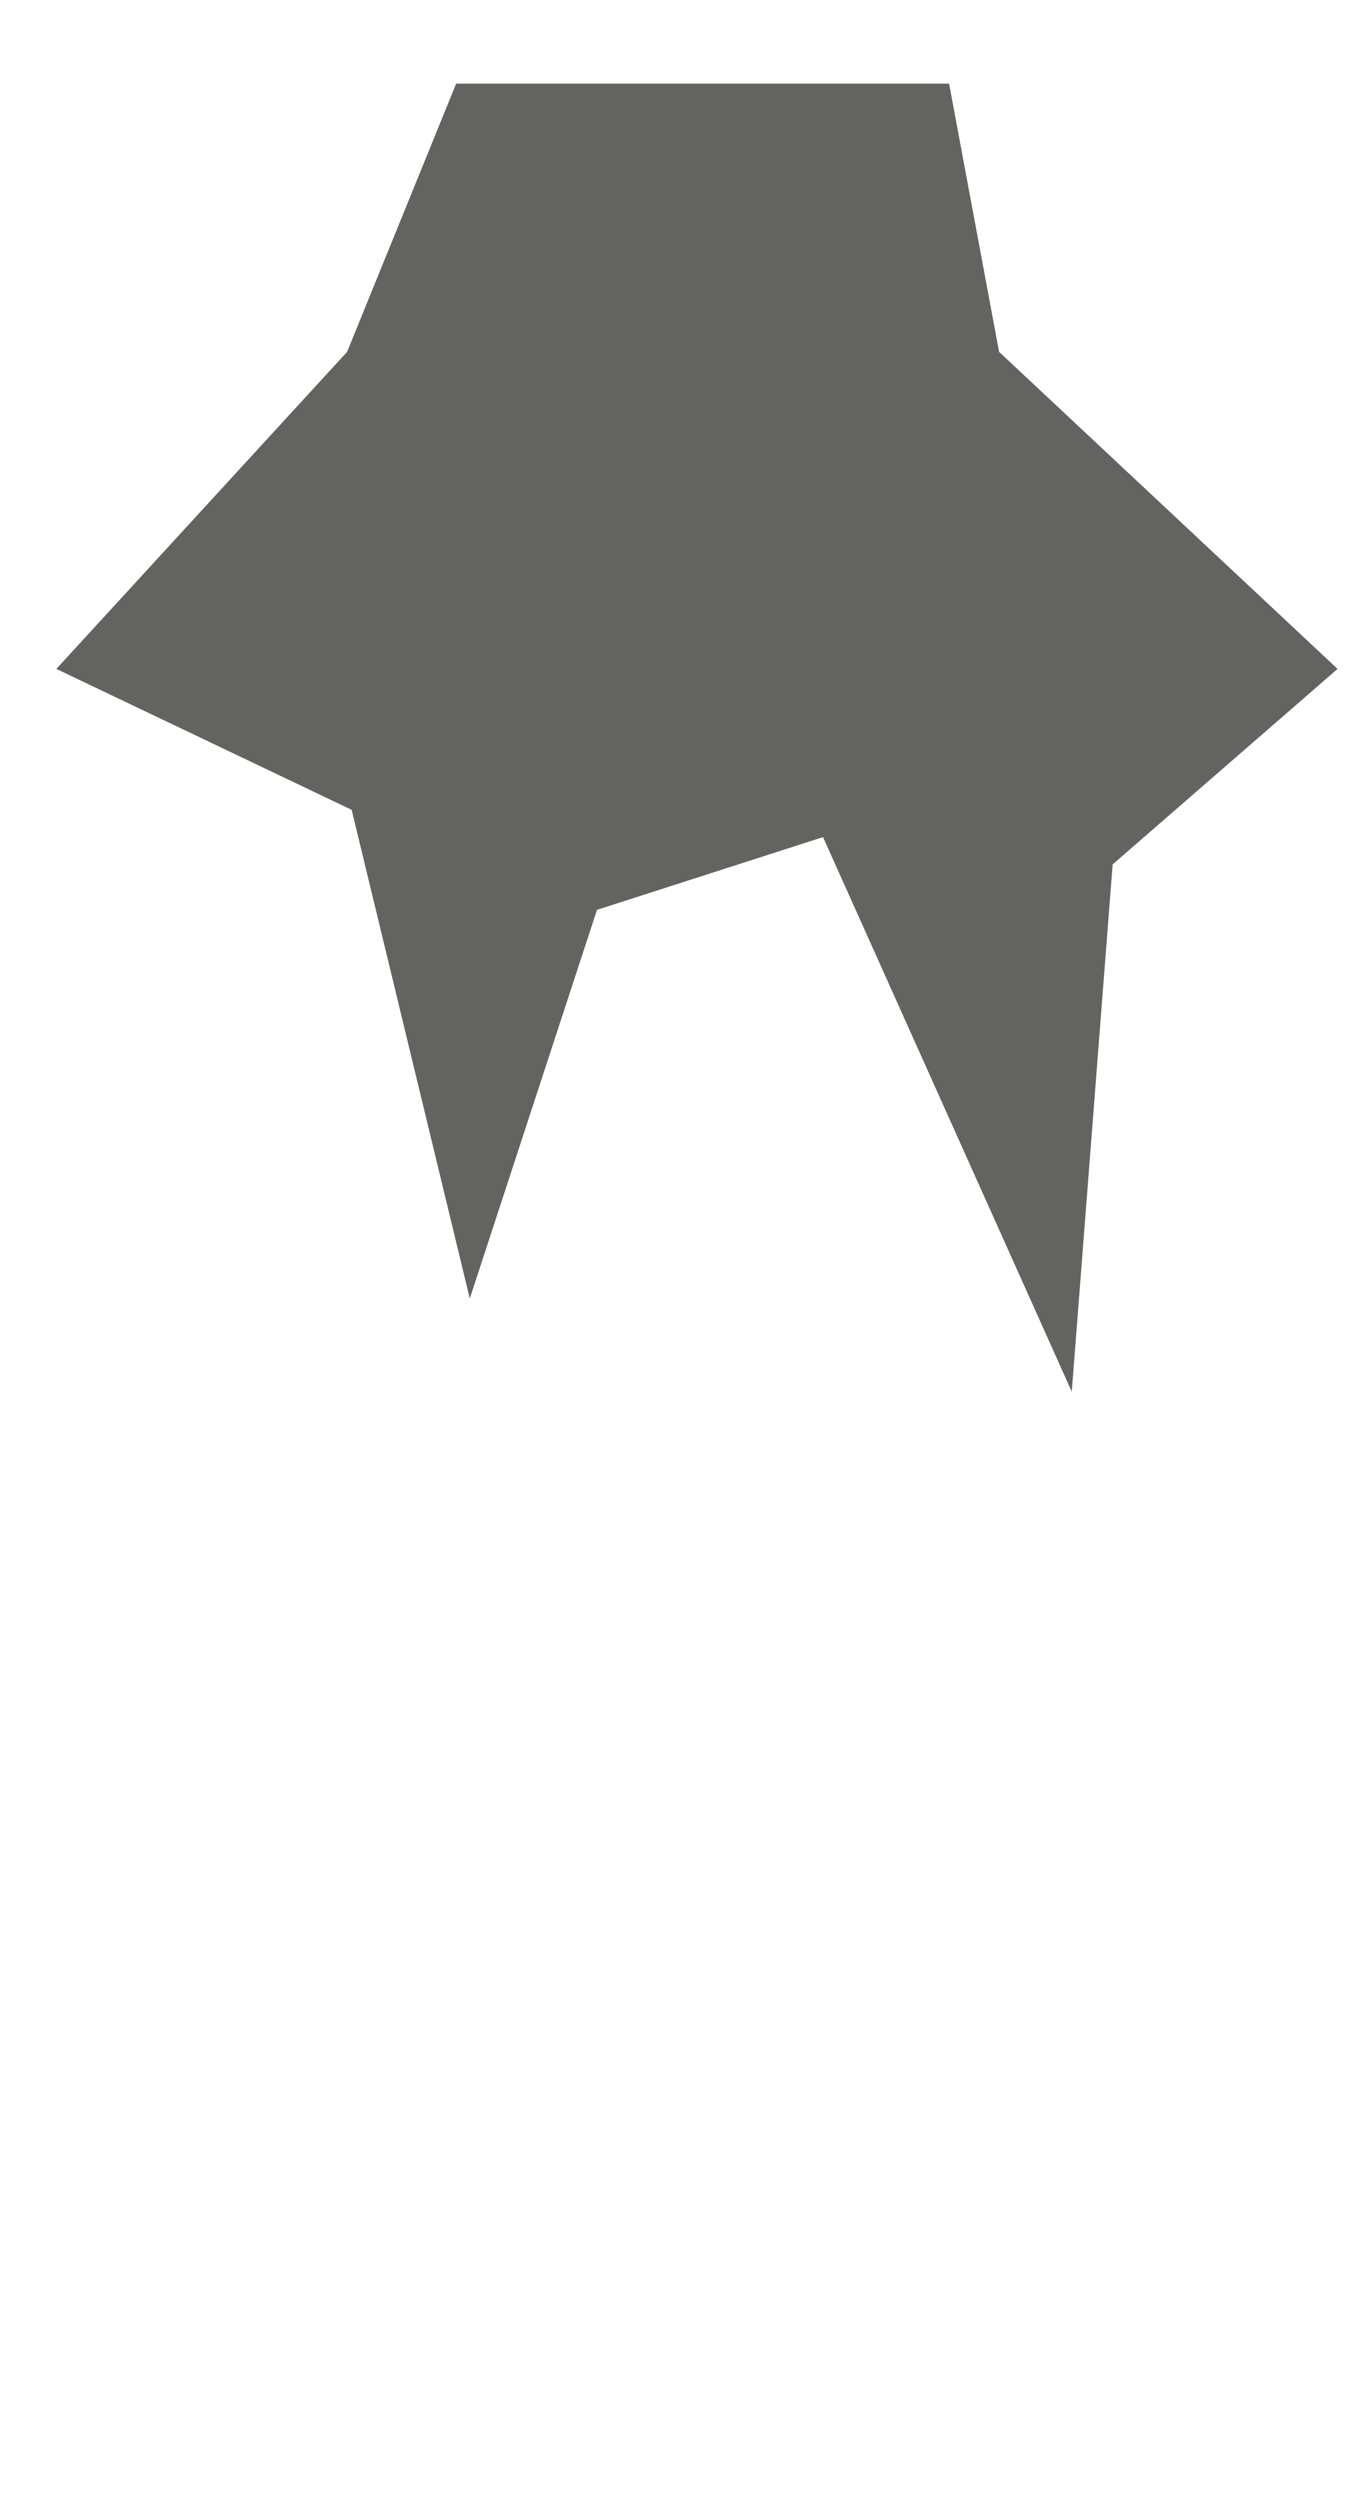 <svg width="12" height="22" viewBox="0 0 12 22" fill="none" xmlns="http://www.w3.org/2000/svg">
<path d="M0.496 5.886L3.056 3.096L4.016 0.736H8.356L8.796 3.096L11.776 5.886L9.796 7.606L9.436 12.246L7.246 7.366L5.256 8.006L4.136 11.426L3.096 7.126L0.496 5.886Z" fill="#636360"/>
</svg>
